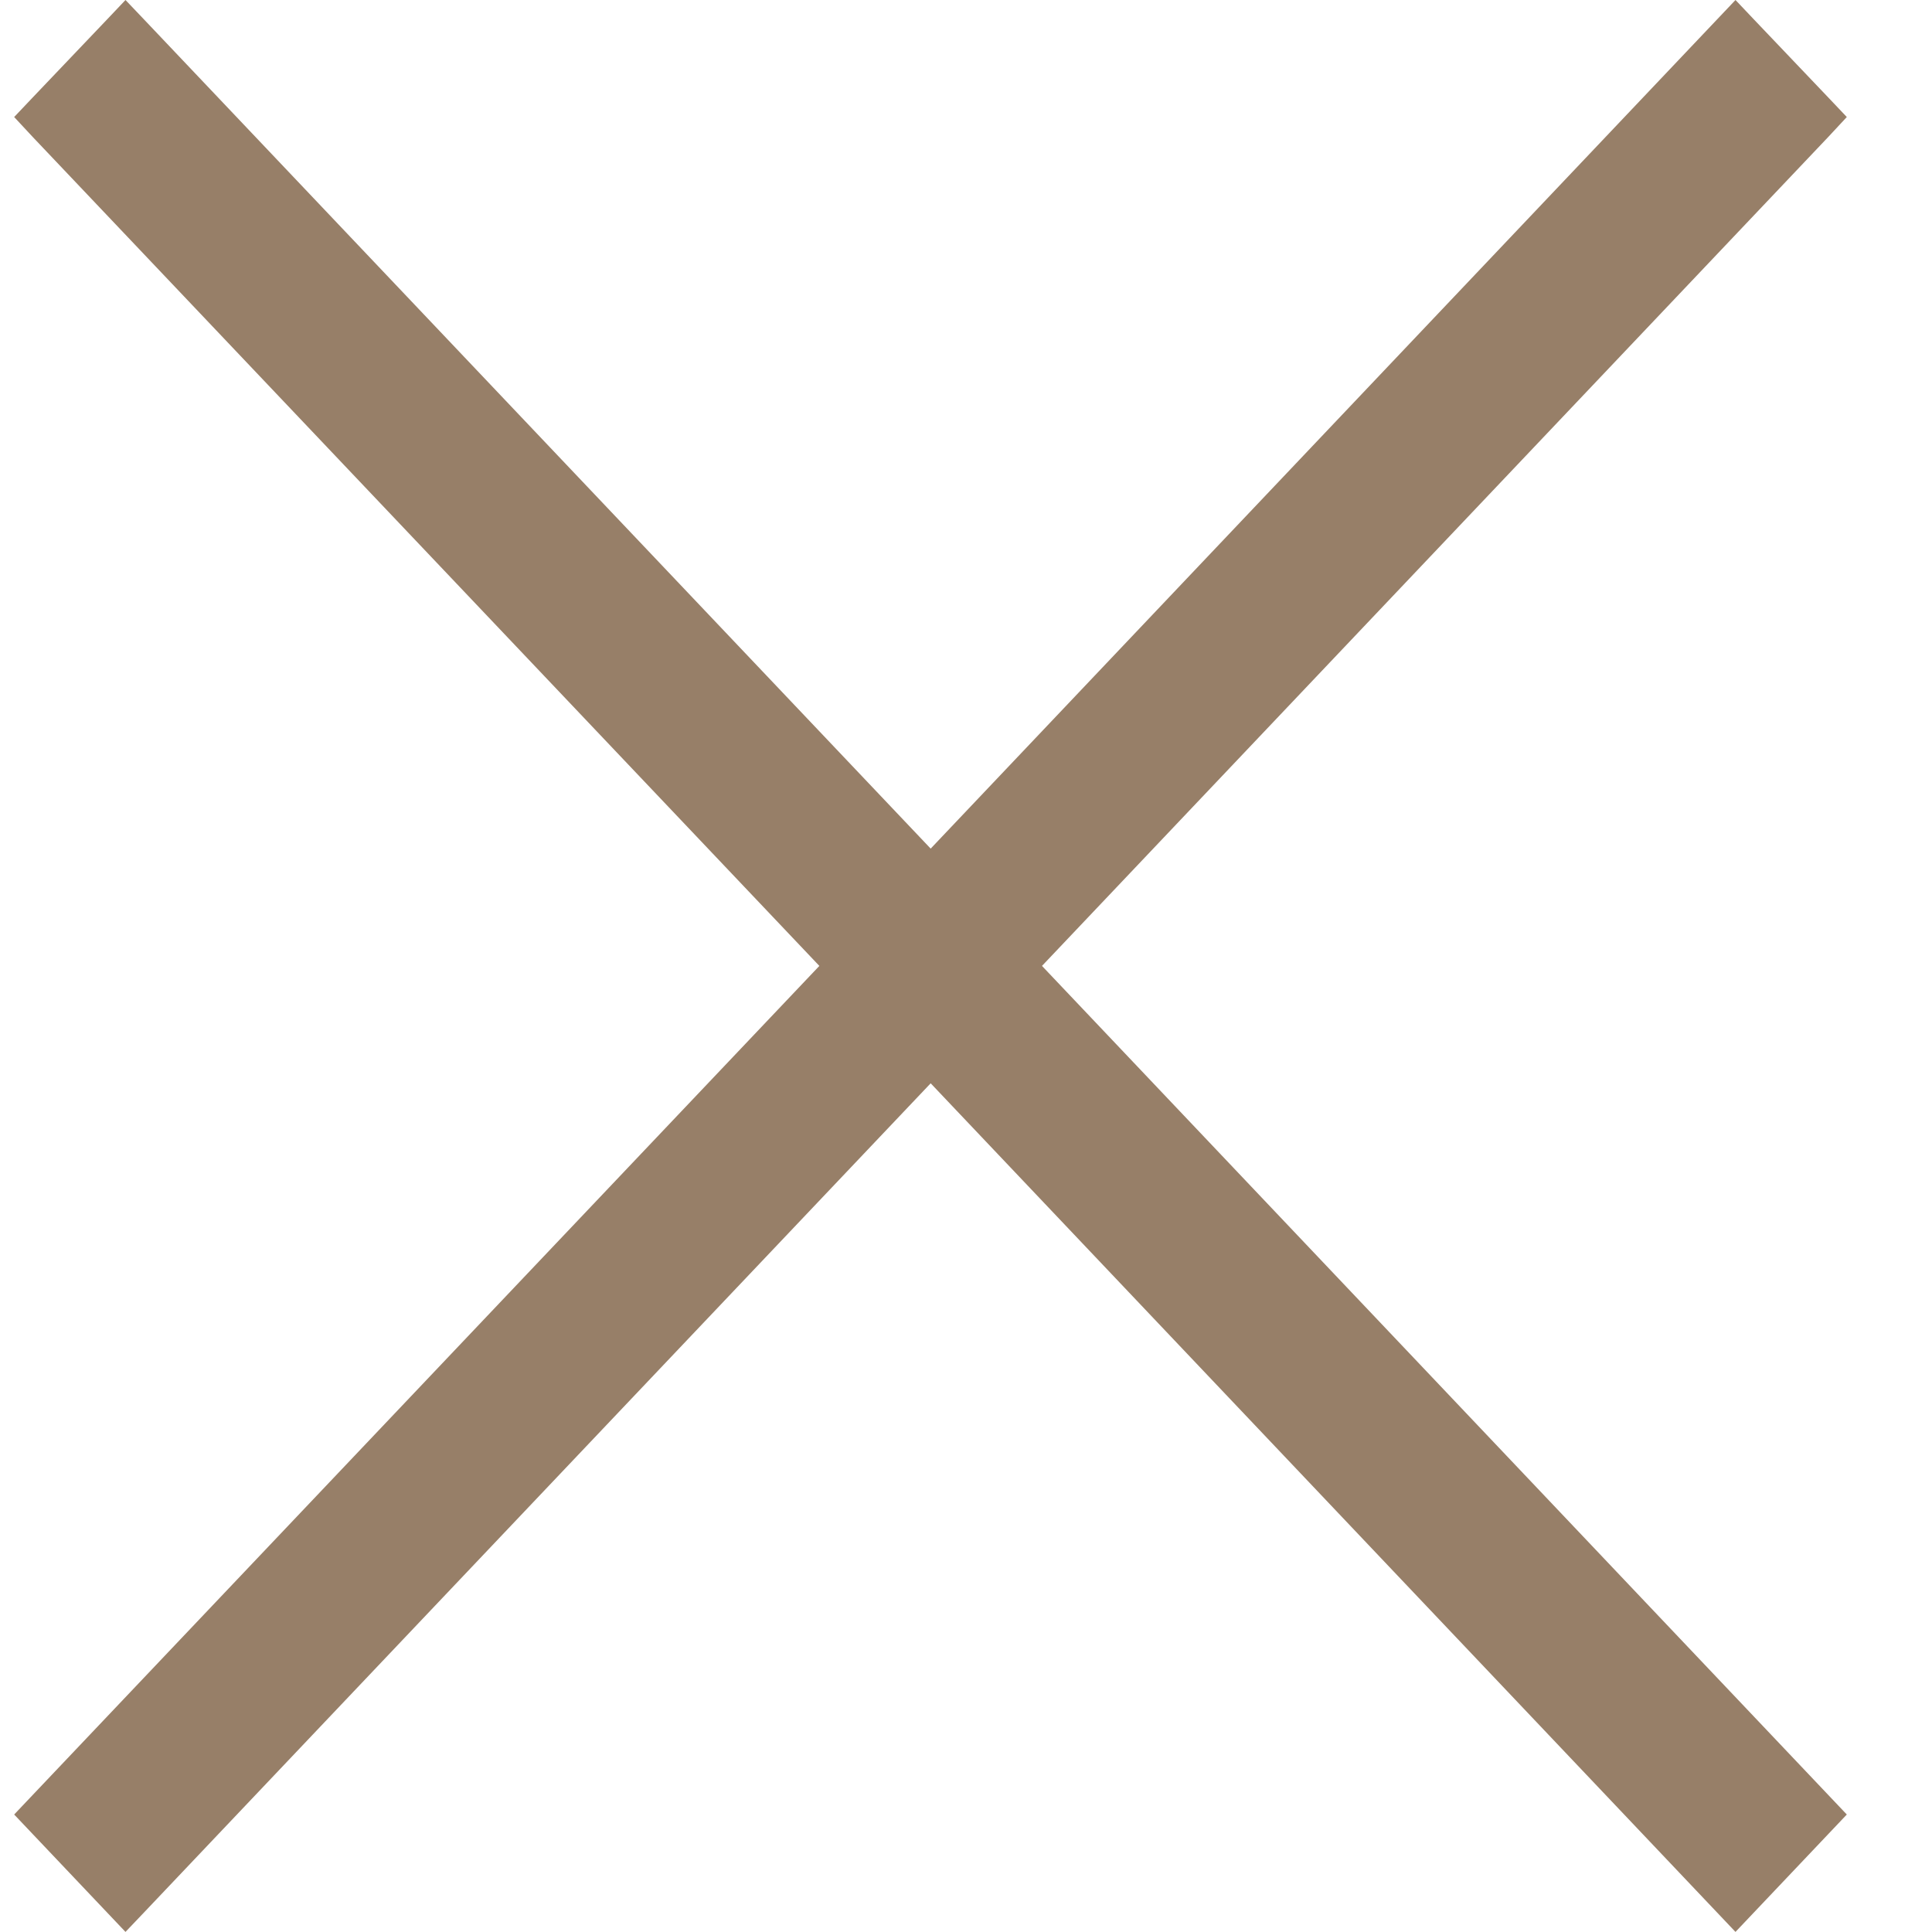<svg width="21" height="21" viewBox="0 0 21 21" fill="none" xmlns="http://www.w3.org/2000/svg">
<path fill-rule="evenodd" clip-rule="evenodd" d="M19.873 1.488L11.326 10.499L19.873 19.511L20.074 19.723L19.873 19.935L19.065 20.787L18.864 20.999L18.663 20.787L10.116 11.775L1.566 20.787L1.364 20.999L1.163 20.787L0.355 19.935L0.154 19.723L0.355 19.511L8.906 10.499L0.355 1.488L0.154 1.272L0.355 1.06L1.163 0.212L1.364 0L1.566 0.212L10.116 9.224L18.663 0.212L18.864 0L19.065 0.212L19.873 1.06L20.074 1.272L19.873 1.488Z" fill="#977F68"/>
</svg>
